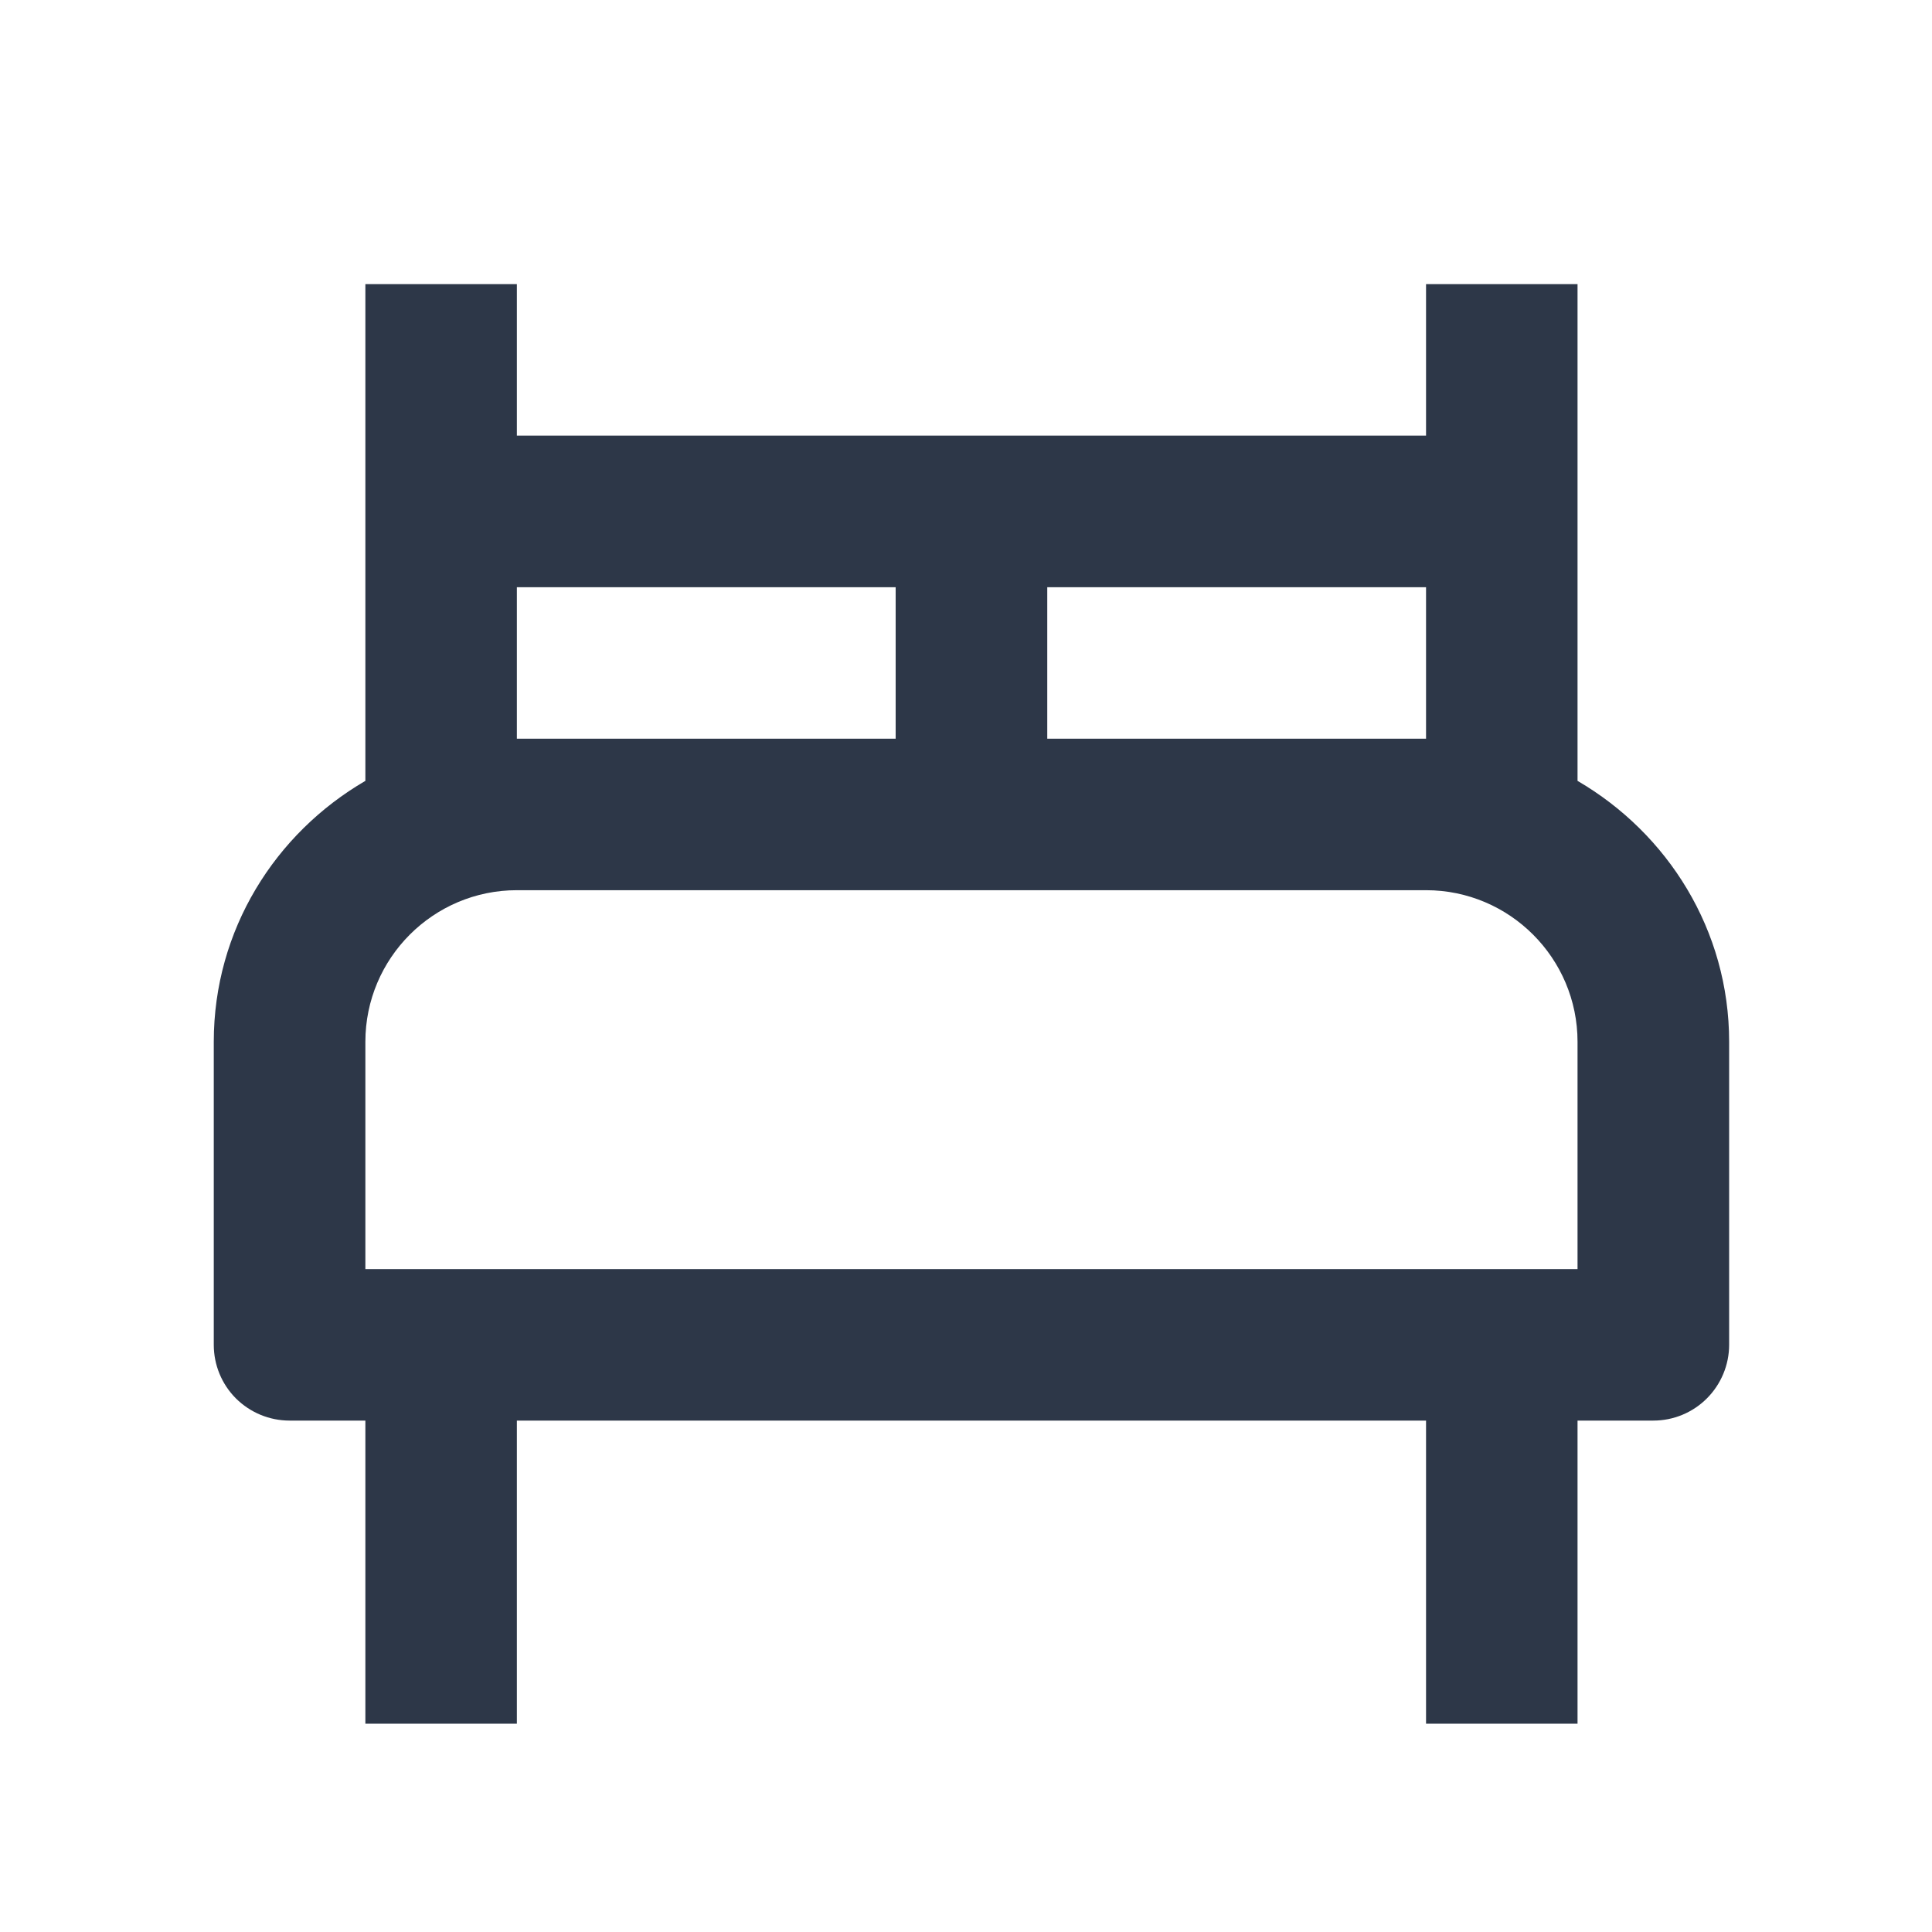 <svg width="17" height="17" viewBox="0 0 17 17" fill="none" xmlns="http://www.w3.org/2000/svg">
<path d="M13.881 6.871V2.5H12.548V3.833H4.548V2.5H3.215V6.871C2.421 7.333 1.881 8.183 1.881 9.167V11.833C1.881 12.01 1.951 12.18 2.076 12.305C2.202 12.43 2.371 12.5 2.548 12.5H3.215V15.167H4.548V12.5H12.548V15.167H13.881V12.5H14.548C14.725 12.5 14.894 12.43 15.019 12.305C15.144 12.18 15.215 12.01 15.215 11.833V9.167C15.215 8.183 14.674 7.333 13.881 6.871ZM12.548 5.167V6.5H9.215V5.167H12.548ZM4.548 5.167H7.881V6.5H4.548V5.167ZM13.881 11.167H3.215V9.167C3.215 8.431 3.813 7.833 4.548 7.833H12.548C13.283 7.833 13.881 8.431 13.881 9.167V11.167Z" fill="#2D3748"/>
</svg>
